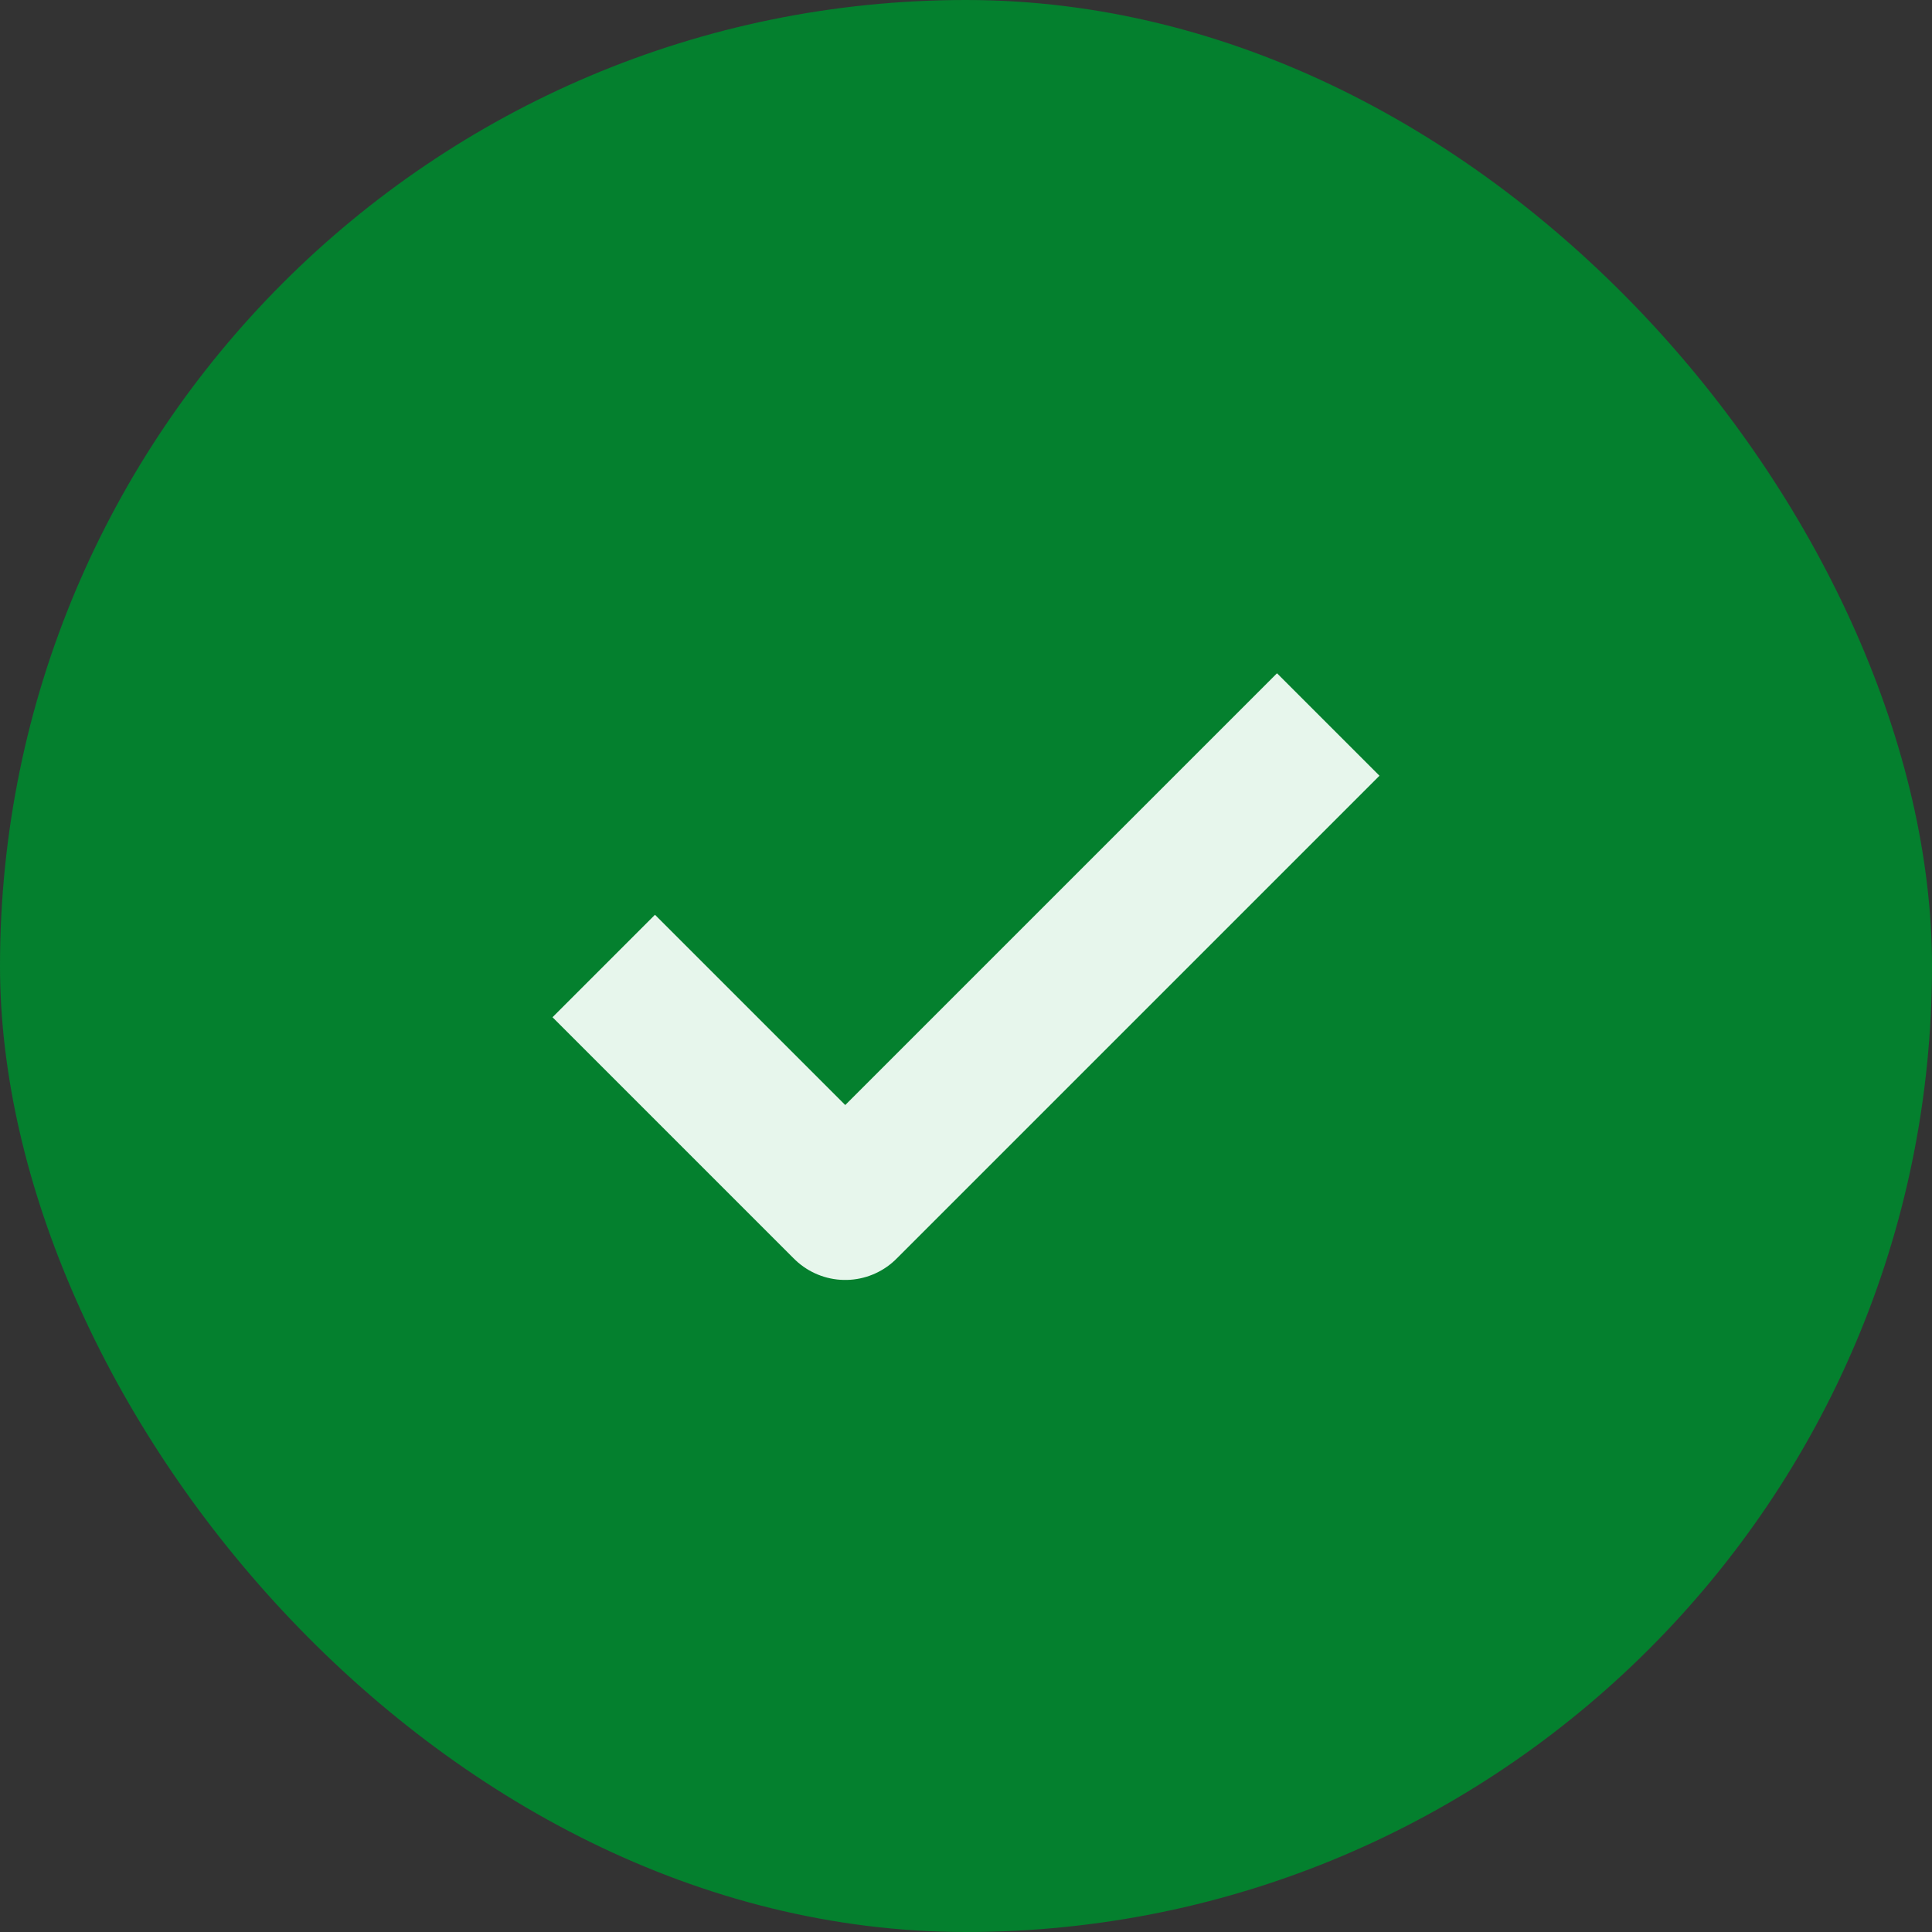 <svg width="100" height="100" viewBox="0 0 100 100" fill="none" xmlns="http://www.w3.org/2000/svg">
<rect x="0" y="0" width="100" height="100" fill="#333333" stroke="none"/>
<rect width="100" height="100" rx="50" fill="#04802E"/>
<path d="M31.25 50L43.75 62.5L68.75 37.5" stroke="#E7F6EC" stroke-width="7.5" strokeLinecap="round" stroke-linejoin="round"/>
</svg>

